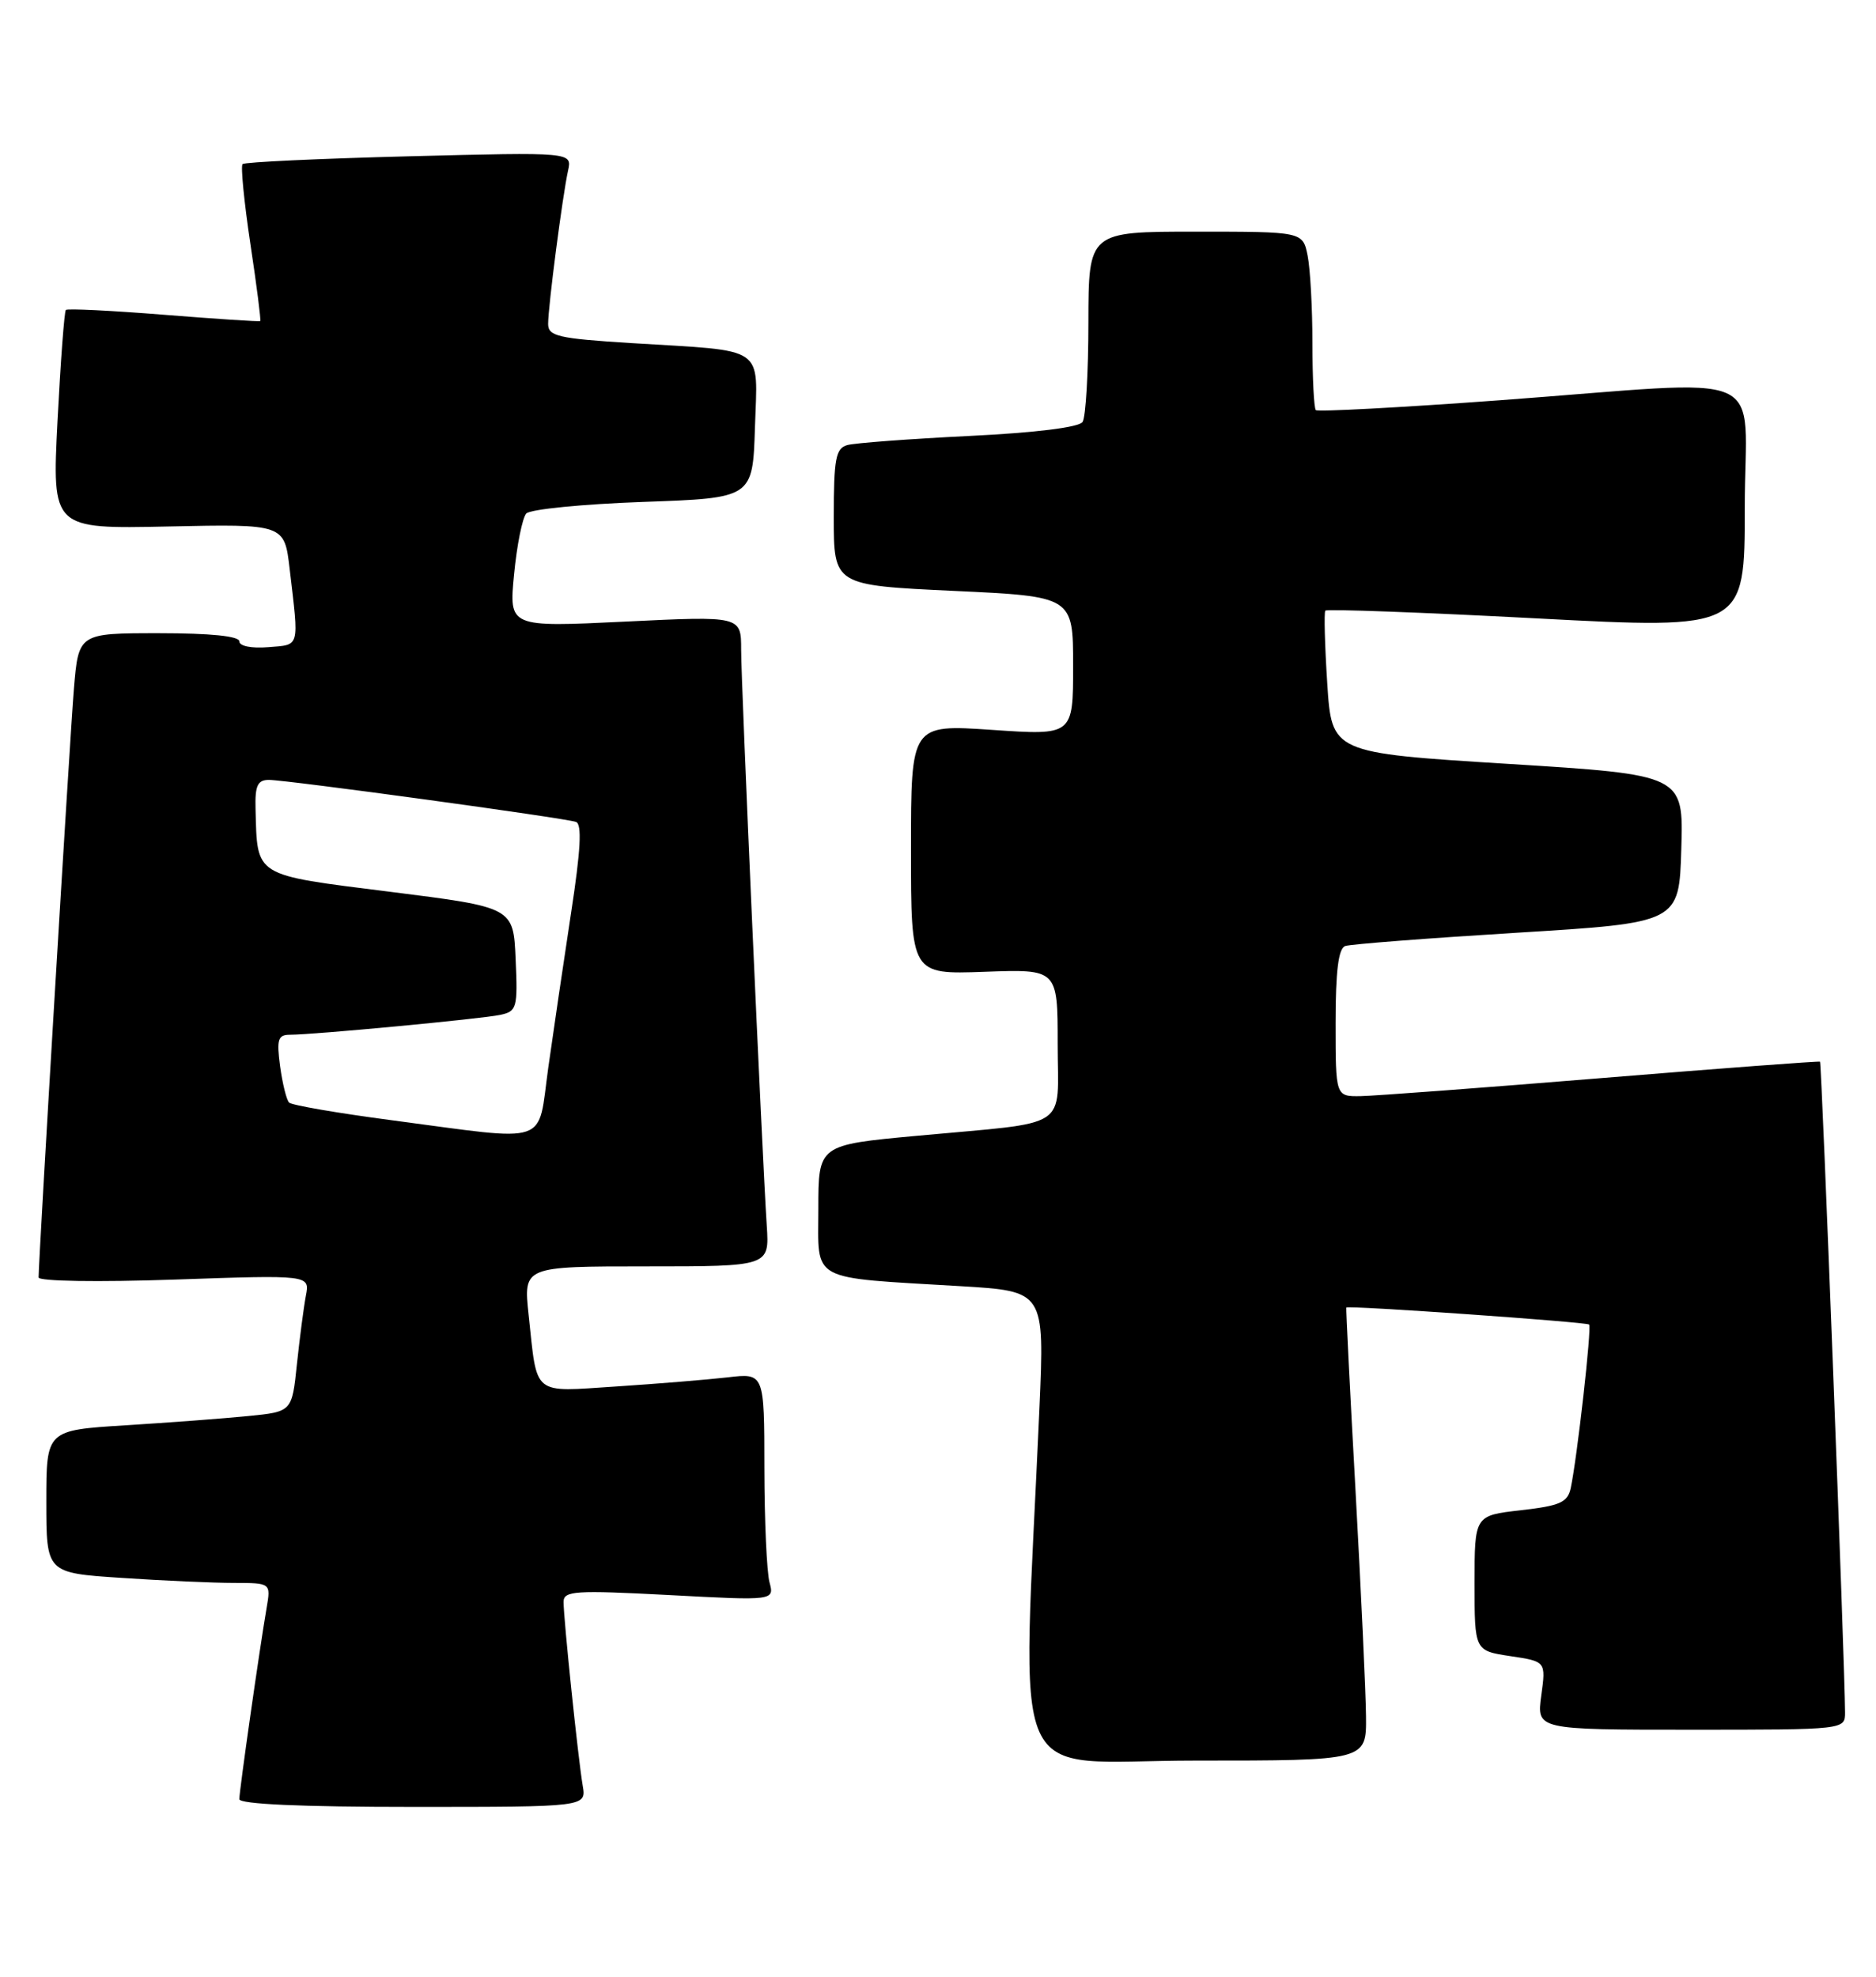 <?xml version="1.0" encoding="UTF-8" standalone="no"?>
<!DOCTYPE svg PUBLIC "-//W3C//DTD SVG 1.1//EN" "http://www.w3.org/Graphics/SVG/1.1/DTD/svg11.dtd" >
<svg xmlns="http://www.w3.org/2000/svg" xmlns:xlink="http://www.w3.org/1999/xlink" version="1.1" viewBox="0 0 243 256">
 <g >
 <path fill="currentColor"
d=" M 75.48 231.25 C 74.89 227.82 73.00 209.65 73.00 207.46 C 73.00 206.01 74.44 205.92 86.65 206.56 C 100.31 207.29 100.31 207.29 99.67 204.89 C 99.32 203.58 99.02 196.95 99.01 190.16 C 99.00 177.81 99.00 177.81 94.25 178.37 C 91.64 178.67 85.16 179.20 79.84 179.55 C 68.81 180.26 69.62 180.92 68.47 170.25 C 67.80 164.00 67.80 164.00 83.73 164.00 C 99.66 164.00 99.66 164.00 99.32 158.75 C 98.70 149.20 96.00 88.58 96.00 84.14 C 96.00 79.77 96.00 79.77 80.96 80.50 C 65.92 81.23 65.92 81.23 66.59 74.37 C 66.95 70.59 67.67 67.05 68.17 66.50 C 68.68 65.95 75.49 65.28 83.30 65.00 C 97.50 64.50 97.50 64.50 97.79 55.34 C 98.12 44.61 99.46 45.52 81.75 44.43 C 72.29 43.84 71.00 43.54 71.00 41.95 C 71.00 39.67 72.87 25.30 73.58 22.10 C 74.11 19.70 74.11 19.70 53.00 20.24 C 41.38 20.54 31.67 20.99 31.42 21.25 C 31.16 21.50 31.62 26.15 32.43 31.57 C 33.25 36.98 33.82 41.49 33.71 41.58 C 33.59 41.67 27.96 41.30 21.20 40.76 C 14.43 40.22 8.73 39.94 8.53 40.14 C 8.33 40.34 7.85 46.80 7.45 54.50 C 6.74 68.50 6.74 68.50 21.79 68.18 C 36.84 67.86 36.84 67.86 37.52 73.68 C 38.74 84.04 38.89 83.47 34.75 83.81 C 32.58 83.99 31.00 83.67 31.00 83.06 C 31.00 82.38 27.26 82.00 20.59 82.00 C 10.17 82.00 10.17 82.00 9.57 89.25 C 9.05 95.51 5.00 163.01 5.00 165.43 C 5.00 165.93 12.70 166.05 22.57 165.71 C 40.14 165.10 40.14 165.10 39.62 167.80 C 39.34 169.29 38.82 173.27 38.46 176.66 C 37.82 182.82 37.82 182.82 32.16 183.38 C 29.05 183.69 21.89 184.23 16.25 184.58 C 6.00 185.22 6.00 185.22 6.00 194.46 C 6.00 203.70 6.00 203.70 15.75 204.34 C 21.11 204.70 27.66 204.99 30.30 204.99 C 35.09 205.00 35.09 205.00 34.53 208.25 C 33.61 213.60 31.00 231.91 31.00 232.99 C 31.00 233.64 39.06 234.00 53.48 234.00 C 75.95 234.00 75.95 234.00 75.48 231.25 Z  M 176.94 222.25 C 176.91 219.09 176.29 205.93 175.58 193.00 C 174.86 180.07 174.33 169.42 174.39 169.33 C 174.60 169.03 205.48 171.20 205.84 171.53 C 206.20 171.87 204.29 188.79 203.46 192.70 C 203.06 194.57 202.08 195.00 196.99 195.58 C 191.00 196.26 191.00 196.26 191.00 205.02 C 191.00 213.77 191.00 213.77 195.62 214.47 C 200.25 215.16 200.25 215.16 199.64 219.58 C 199.04 224.00 199.04 224.00 219.02 224.00 C 239.00 224.00 239.00 224.00 238.99 221.75 C 238.98 215.93 235.96 137.64 235.75 137.49 C 235.61 137.40 222.90 138.35 207.50 139.61 C 192.10 140.87 178.04 141.92 176.25 141.95 C 173.00 142.00 173.00 142.00 173.00 132.47 C 173.00 125.74 173.37 122.81 174.25 122.51 C 174.94 122.27 184.95 121.50 196.50 120.79 C 217.50 119.50 217.50 119.50 217.78 109.92 C 218.07 100.34 218.07 100.34 195.28 98.92 C 172.50 97.50 172.50 97.50 171.92 88.50 C 171.60 83.55 171.49 79.31 171.67 79.08 C 171.85 78.85 184.15 79.30 199.00 80.08 C 226.00 81.50 226.00 81.50 226.00 65.75 C 226.00 47.35 230.20 49.19 194.19 51.84 C 181.38 52.78 170.69 53.35 170.44 53.11 C 170.20 52.87 170.00 48.97 170.00 44.46 C 170.00 39.94 169.72 34.84 169.38 33.12 C 168.75 30.00 168.75 30.00 154.88 30.00 C 141.00 30.00 141.00 30.00 140.98 41.75 C 140.98 48.21 140.64 54.01 140.23 54.64 C 139.78 55.34 134.15 56.04 125.50 56.46 C 117.80 56.84 110.71 57.37 109.75 57.64 C 108.25 58.06 108.00 59.41 108.00 66.96 C 108.00 75.79 108.00 75.79 123.50 76.52 C 139.00 77.24 139.00 77.24 139.00 86.24 C 139.00 95.24 139.00 95.24 128.50 94.52 C 118.00 93.81 118.00 93.81 118.00 110.00 C 118.00 126.19 118.00 126.19 127.50 125.85 C 137.00 125.50 137.00 125.50 137.00 135.17 C 137.00 146.50 138.97 145.21 118.75 147.09 C 106.00 148.27 106.00 148.27 106.00 156.55 C 106.00 166.12 104.63 165.38 124.40 166.56 C 135.30 167.21 135.30 167.21 134.64 182.36 C 132.40 233.21 130.09 228.00 154.84 228.00 C 177.00 228.00 177.00 228.00 176.94 222.25 Z  M 50.79 145.08 C 43.80 144.16 37.80 143.13 37.45 142.79 C 37.11 142.45 36.59 140.33 36.28 138.08 C 35.82 134.59 36.00 134.00 37.57 134.00 C 40.62 134.00 62.34 131.95 64.79 131.43 C 66.95 130.97 67.07 130.53 66.79 124.22 C 66.50 117.50 66.50 117.50 50.54 115.49 C 32.73 113.25 33.34 113.62 33.10 104.75 C 33.02 101.75 33.36 101.00 34.83 101.00 C 37.14 101.00 73.11 105.92 74.61 106.44 C 75.40 106.72 75.22 110.09 73.98 118.17 C 73.03 124.40 71.70 133.44 71.02 138.25 C 69.59 148.48 71.55 147.82 50.79 145.08 Z "/>
</g>
</svg>